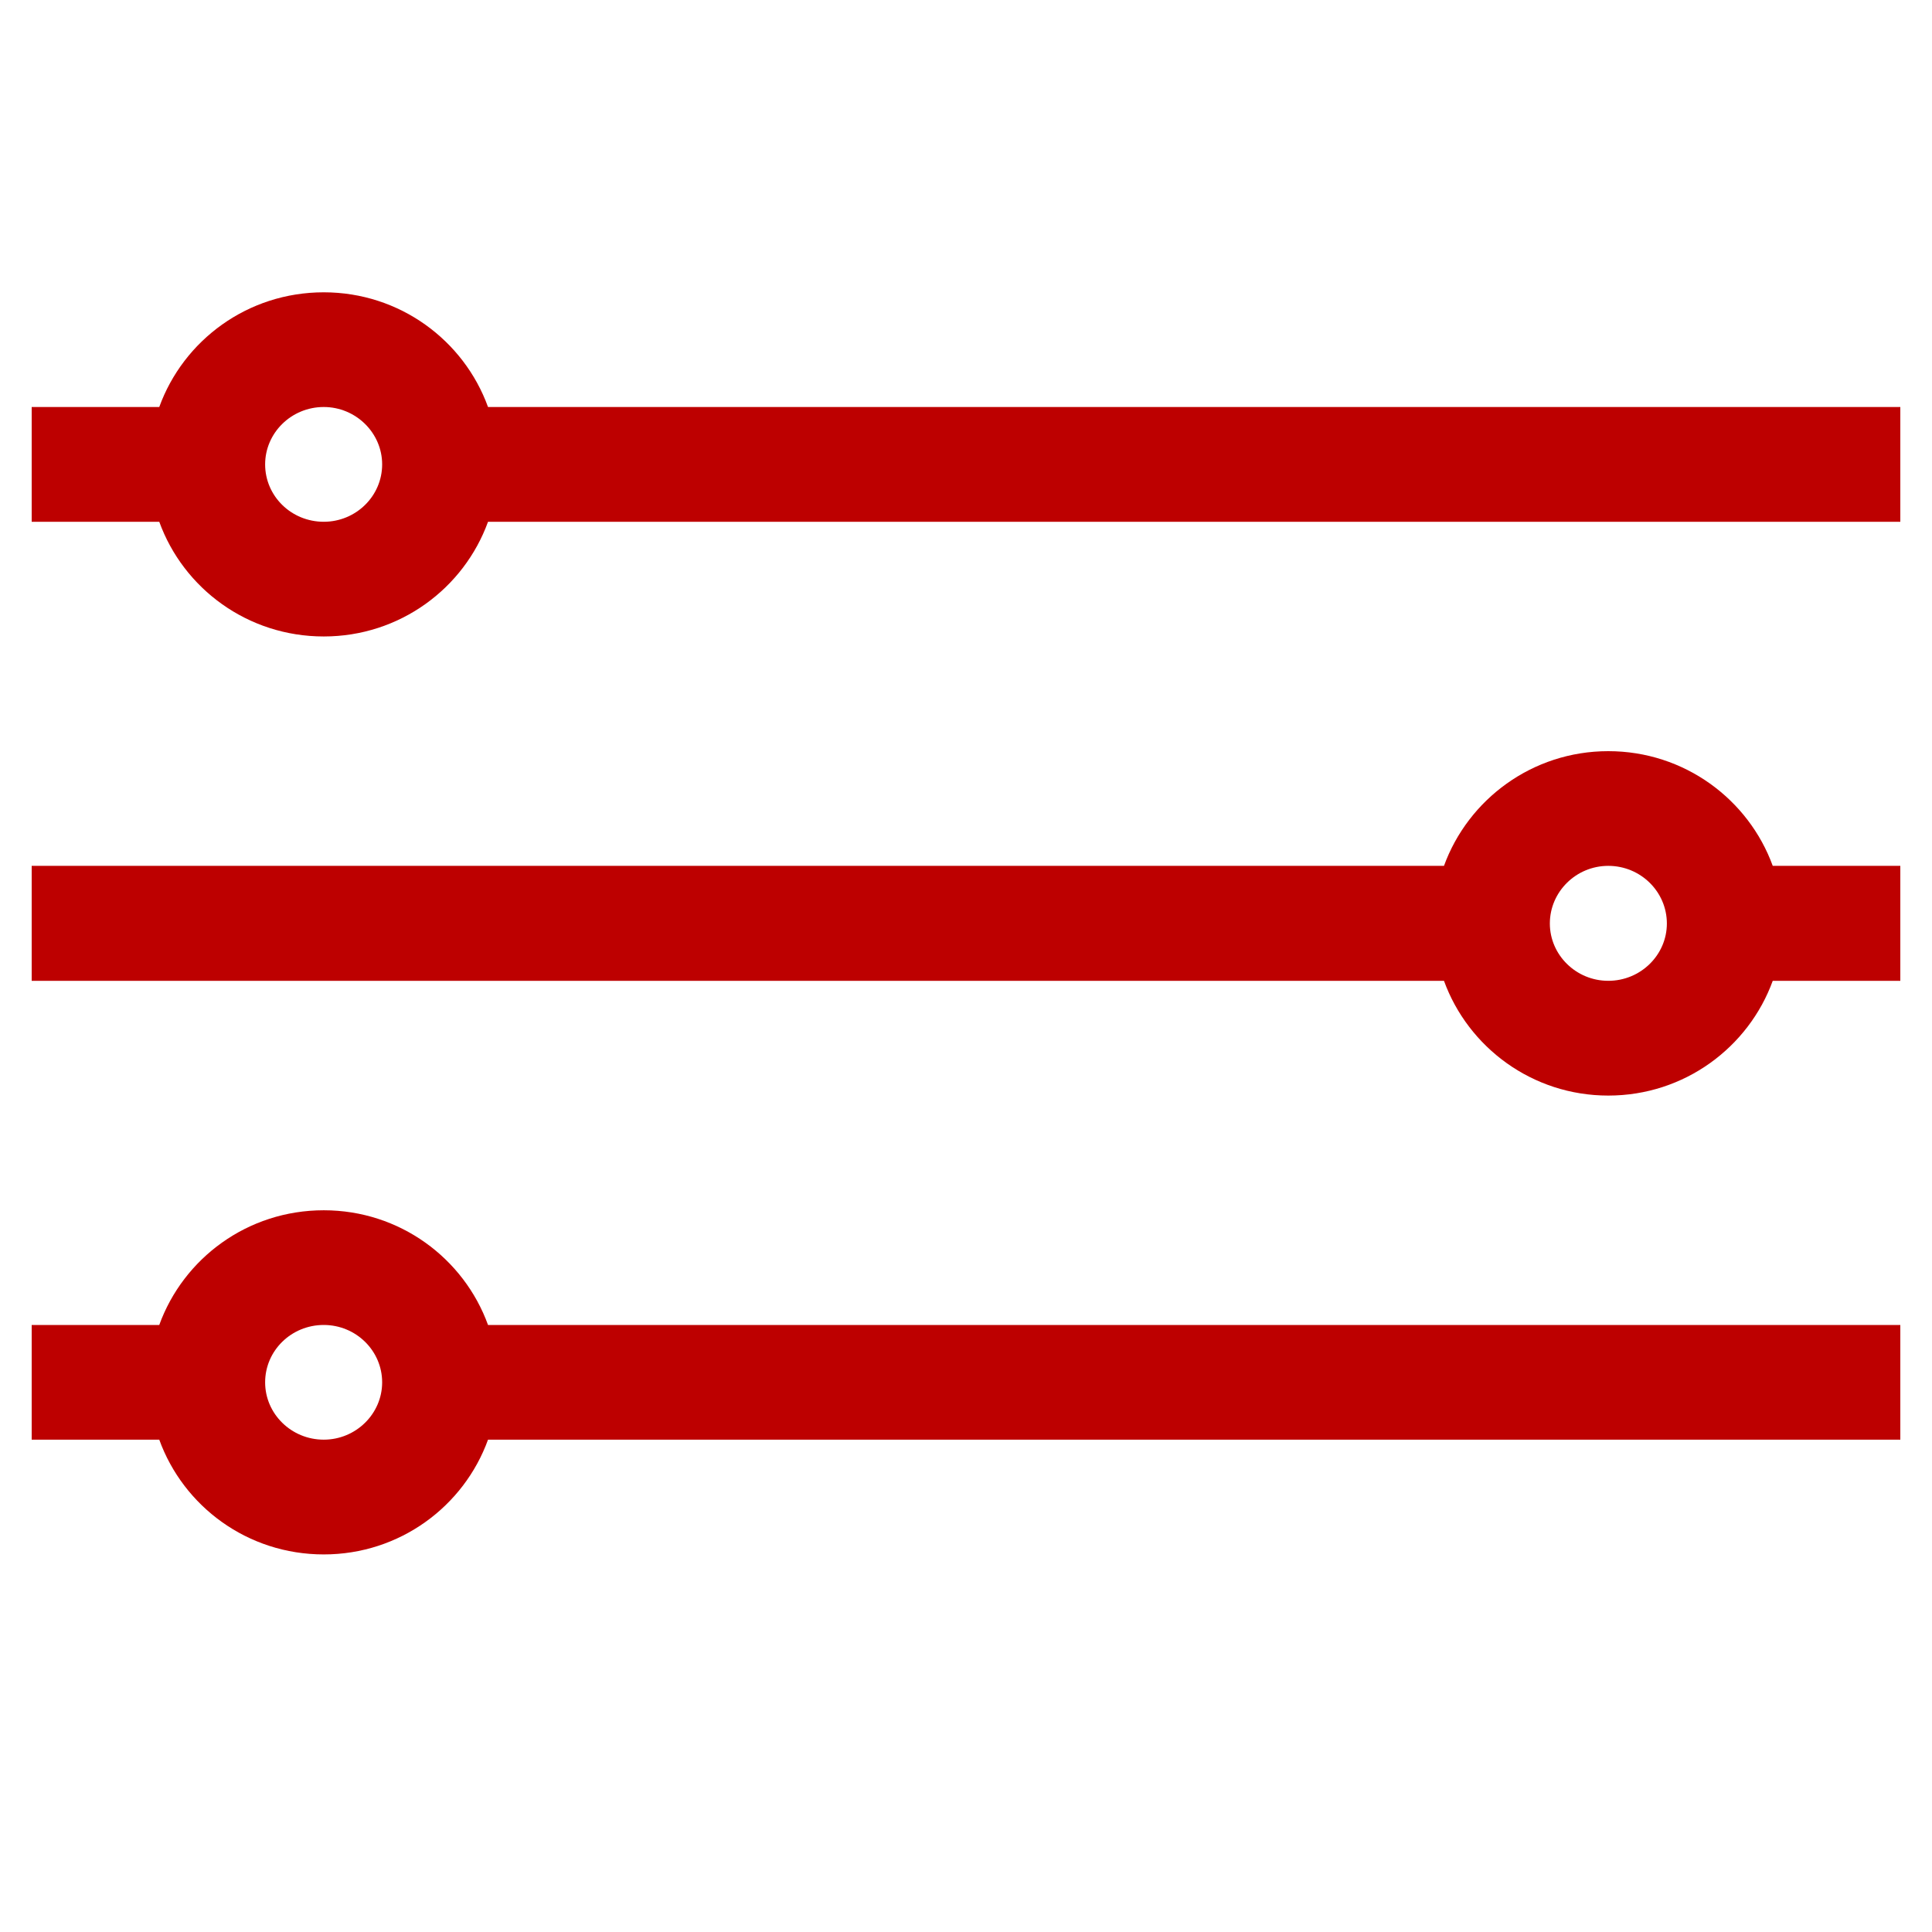 <svg xmlns="http://www.w3.org/2000/svg" xmlns:xlink="http://www.w3.org/1999/xlink" width="40" zoomAndPan="magnify" viewBox="0 0 30 30" height="40" preserveAspectRatio="xMidYMid meet" version="1.0"><defs><clipPath id="1ab96a9722"><path d="M 0.484 4.539 L 29.516 4.539 L 29.516 10 L 0.484 10 Z M 0.484 4.539 " clip-rule="nonzero"/></clipPath><clipPath id="e54b4c2357"><path d="M 0.484 18 L 29.516 18 L 29.516 24.137 L 0.484 24.137 Z M 0.484 18 " clip-rule="nonzero"/></clipPath><clipPath id="e948a9eb09"><path d="M 0.484 11 L 29.516 11 L 29.516 18 L 0.484 18 Z M 0.484 11 " clip-rule="nonzero"/></clipPath></defs><g clip-path="url(#1ab96a9722)"><path fill="#bd0000" d="M 7.578 6.32 C 7.203 5.285 6.207 4.539 5.027 4.539 C 3.844 4.539 2.848 5.285 2.473 6.32 L 0.492 6.32 L 0.492 8.102 L 2.473 8.102 C 2.848 9.137 3.844 9.883 5.027 9.883 C 6.207 9.883 7.203 9.137 7.578 8.102 L 29.508 8.102 L 29.508 6.32 Z M 5.027 8.102 C 4.523 8.102 4.117 7.703 4.117 7.211 C 4.117 6.723 4.523 6.32 5.027 6.32 C 5.527 6.32 5.934 6.723 5.934 7.211 C 5.934 7.703 5.527 8.102 5.027 8.102 Z M 5.027 8.102 " fill-opacity="1" fill-rule="nonzero"/></g><g clip-path="url(#e54b4c2357)"><path fill="#bd0000" d="M 5.027 18.793 C 3.844 18.793 2.848 19.539 2.473 20.574 L 0.492 20.574 L 0.492 22.355 L 2.473 22.355 C 2.848 23.391 3.844 24.137 5.027 24.137 C 6.207 24.137 7.203 23.391 7.578 22.355 L 29.508 22.355 L 29.508 20.574 L 7.578 20.574 C 7.203 19.539 6.207 18.793 5.027 18.793 Z M 5.027 22.355 C 4.523 22.355 4.117 21.953 4.117 21.465 C 4.117 20.973 4.523 20.574 5.027 20.574 C 5.527 20.574 5.934 20.973 5.934 21.465 C 5.934 21.953 5.527 22.355 5.027 22.355 Z M 5.027 22.355 " fill-opacity="1" fill-rule="nonzero"/></g><g clip-path="url(#e948a9eb09)"><path fill="#bd0000" d="M 24.973 11.664 C 23.793 11.664 22.797 12.414 22.422 13.445 L 0.492 13.445 L 0.492 15.23 L 22.422 15.23 C 22.797 16.262 23.793 17.012 24.973 17.012 C 26.156 17.012 27.152 16.262 27.527 15.23 L 29.508 15.23 L 29.508 13.445 L 27.527 13.445 C 27.152 12.414 26.156 11.664 24.973 11.664 Z M 24.973 15.23 C 24.473 15.23 24.066 14.828 24.066 14.34 C 24.066 13.848 24.473 13.445 24.973 13.445 C 25.477 13.445 25.883 13.848 25.883 14.34 C 25.883 14.828 25.477 15.23 24.973 15.23 Z M 24.973 15.23 " fill-opacity="1" fill-rule="nonzero"/></g></svg>